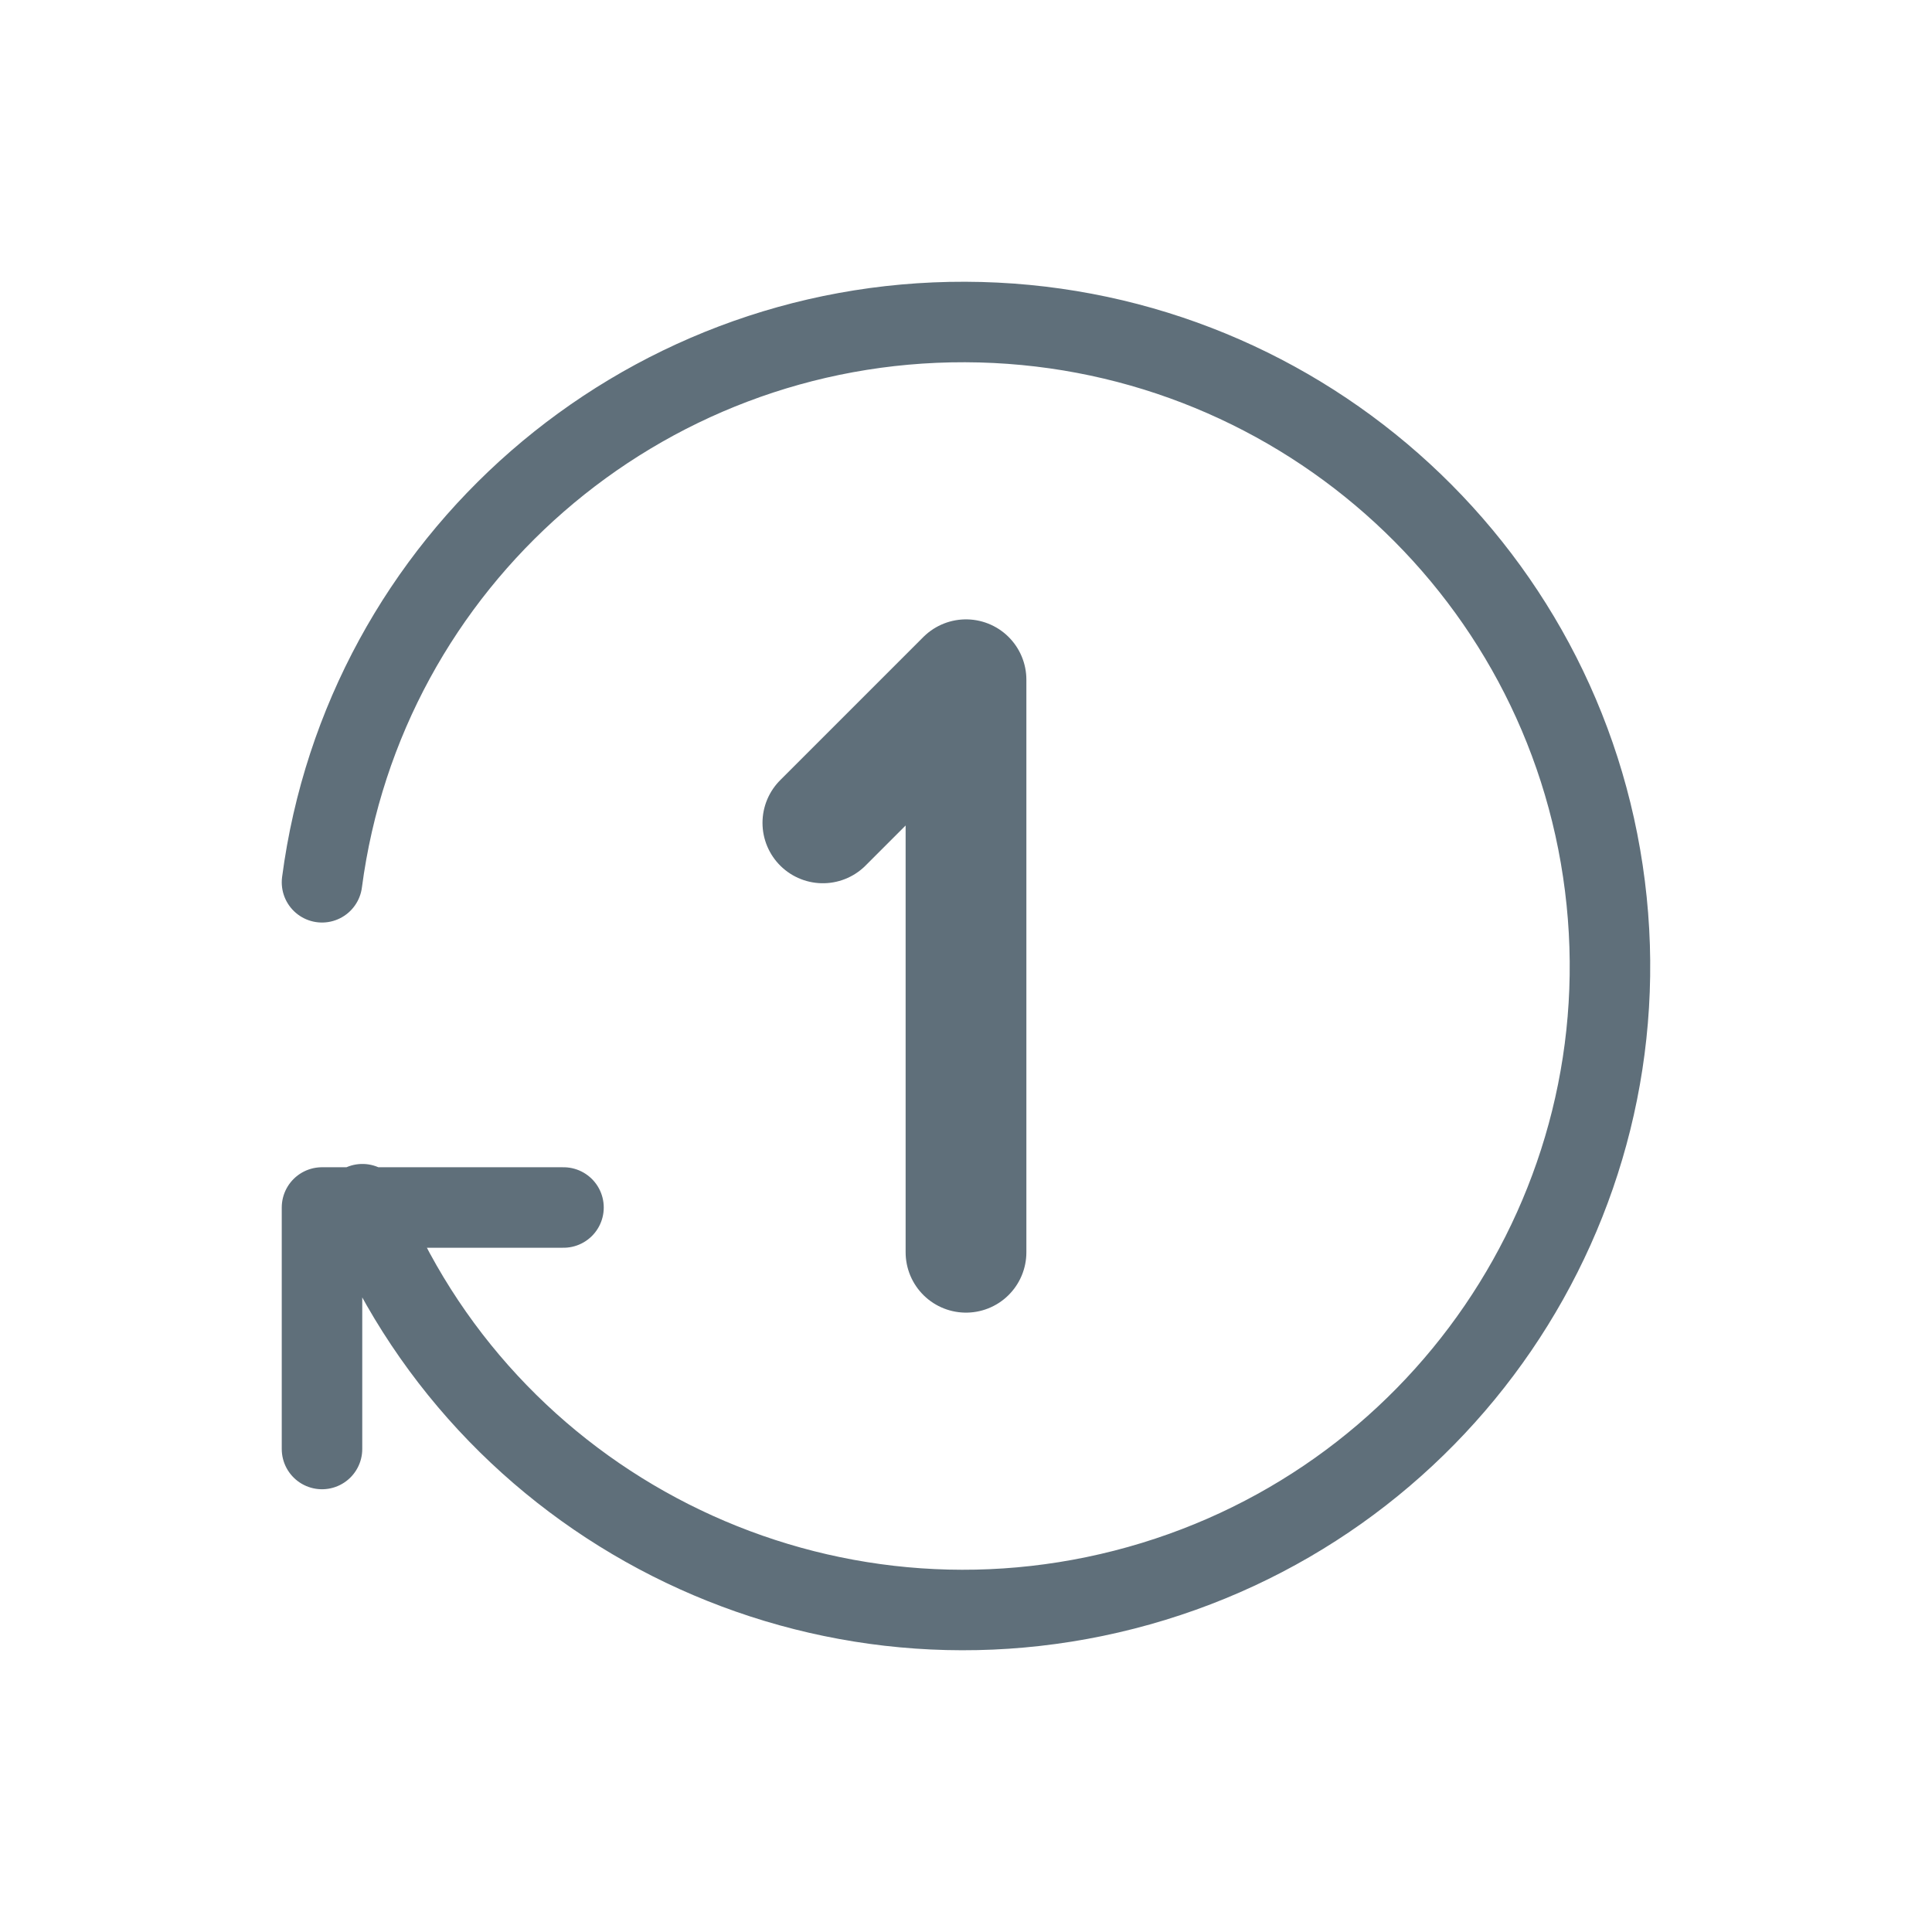 <svg width="24" height="24" viewBox="0 0 24 24" xmlns="http://www.w3.org/2000/svg">
    <g fill="none" fill-rule="evenodd">
        <path d="M0 0h24v24H0z"/>
        <path d="M4 10.96C4.525 6.969 7.947 3.988 11.99 4c4.042.012 7.446 3.013 7.947 7.007.502 3.994-2.055 7.737-5.97 8.74-3.916 1.002-7.969-1.048-9.465-4.788M4 18v-3h3" stroke="#5F6F7A" stroke-linecap="round" stroke-linejoin="round"/>
        <path stroke="#5F6F7A" stroke-width="1.5" stroke-linecap="round" stroke-linejoin="round" d="M12 15.556V8.444l-1.778 1.778"/>
    </g>
</svg>
